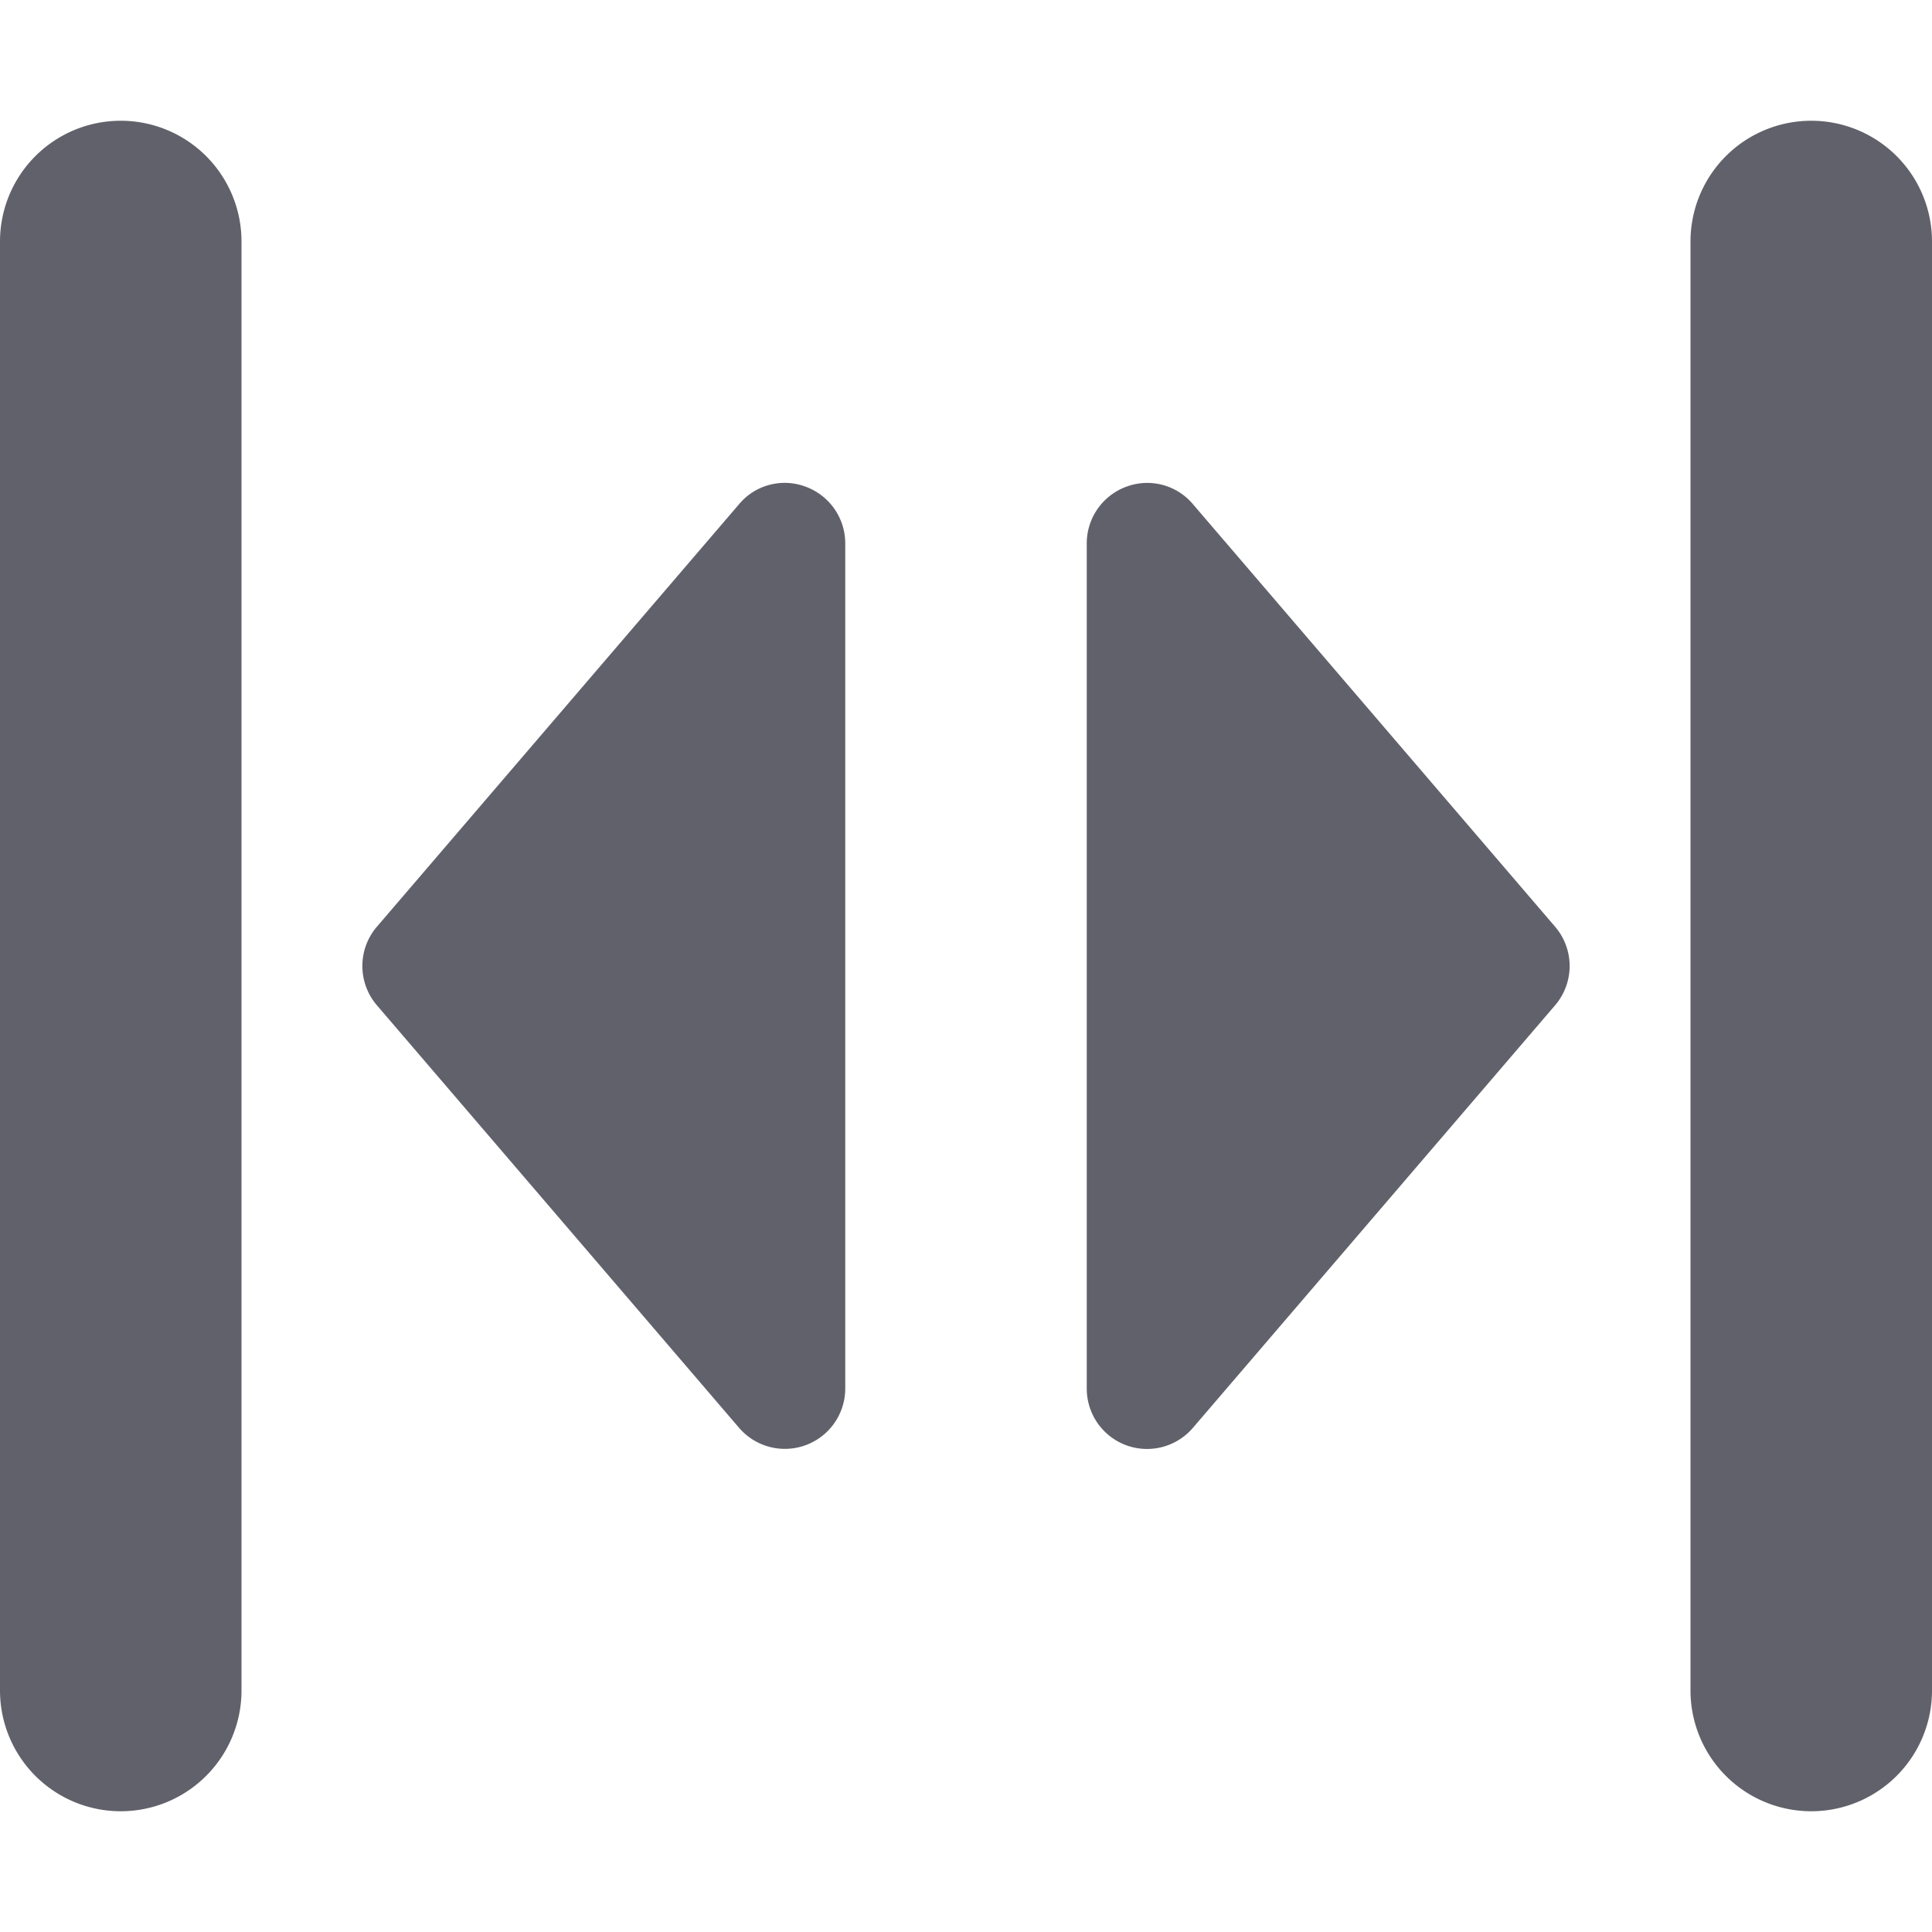 <svg xmlns="http://www.w3.org/2000/svg" height="24" width="24" viewBox="0 0 16 16"><g fill="#61616b" class="nc-icon-wrapper"><path data-color="color-2" d="M9.879,4.175a.494.494,0,0,0-.552-.144A.5.5,0,0,0,9,4.5v7a.5.5,0,0,0,.327.469.5.5,0,0,0,.552-.144l3-3.5a.5.5,0,0,0,0-.65Z" fill="#61616b"></path><path data-color="color-2" d="M6.673,4.031a.492.492,0,0,0-.552.144l-3,3.5a.5.5,0,0,0,0,.65l3,3.5A.5.5,0,0,0,7,11.5v-7A.5.5,0,0,0,6.673,4.031Z" fill="#61616b"></path><path d="M1,1A1,1,0,0,0,0,2V14a1,1,0,0,0,2,0V2A1,1,0,0,0,1,1Z" fill="#61616b"></path><path d="M15,1a1,1,0,0,0-1,1V14a1,1,0,0,0,2,0V2A1,1,0,0,0,15,1Z" fill="#61616b"></path></g></svg>